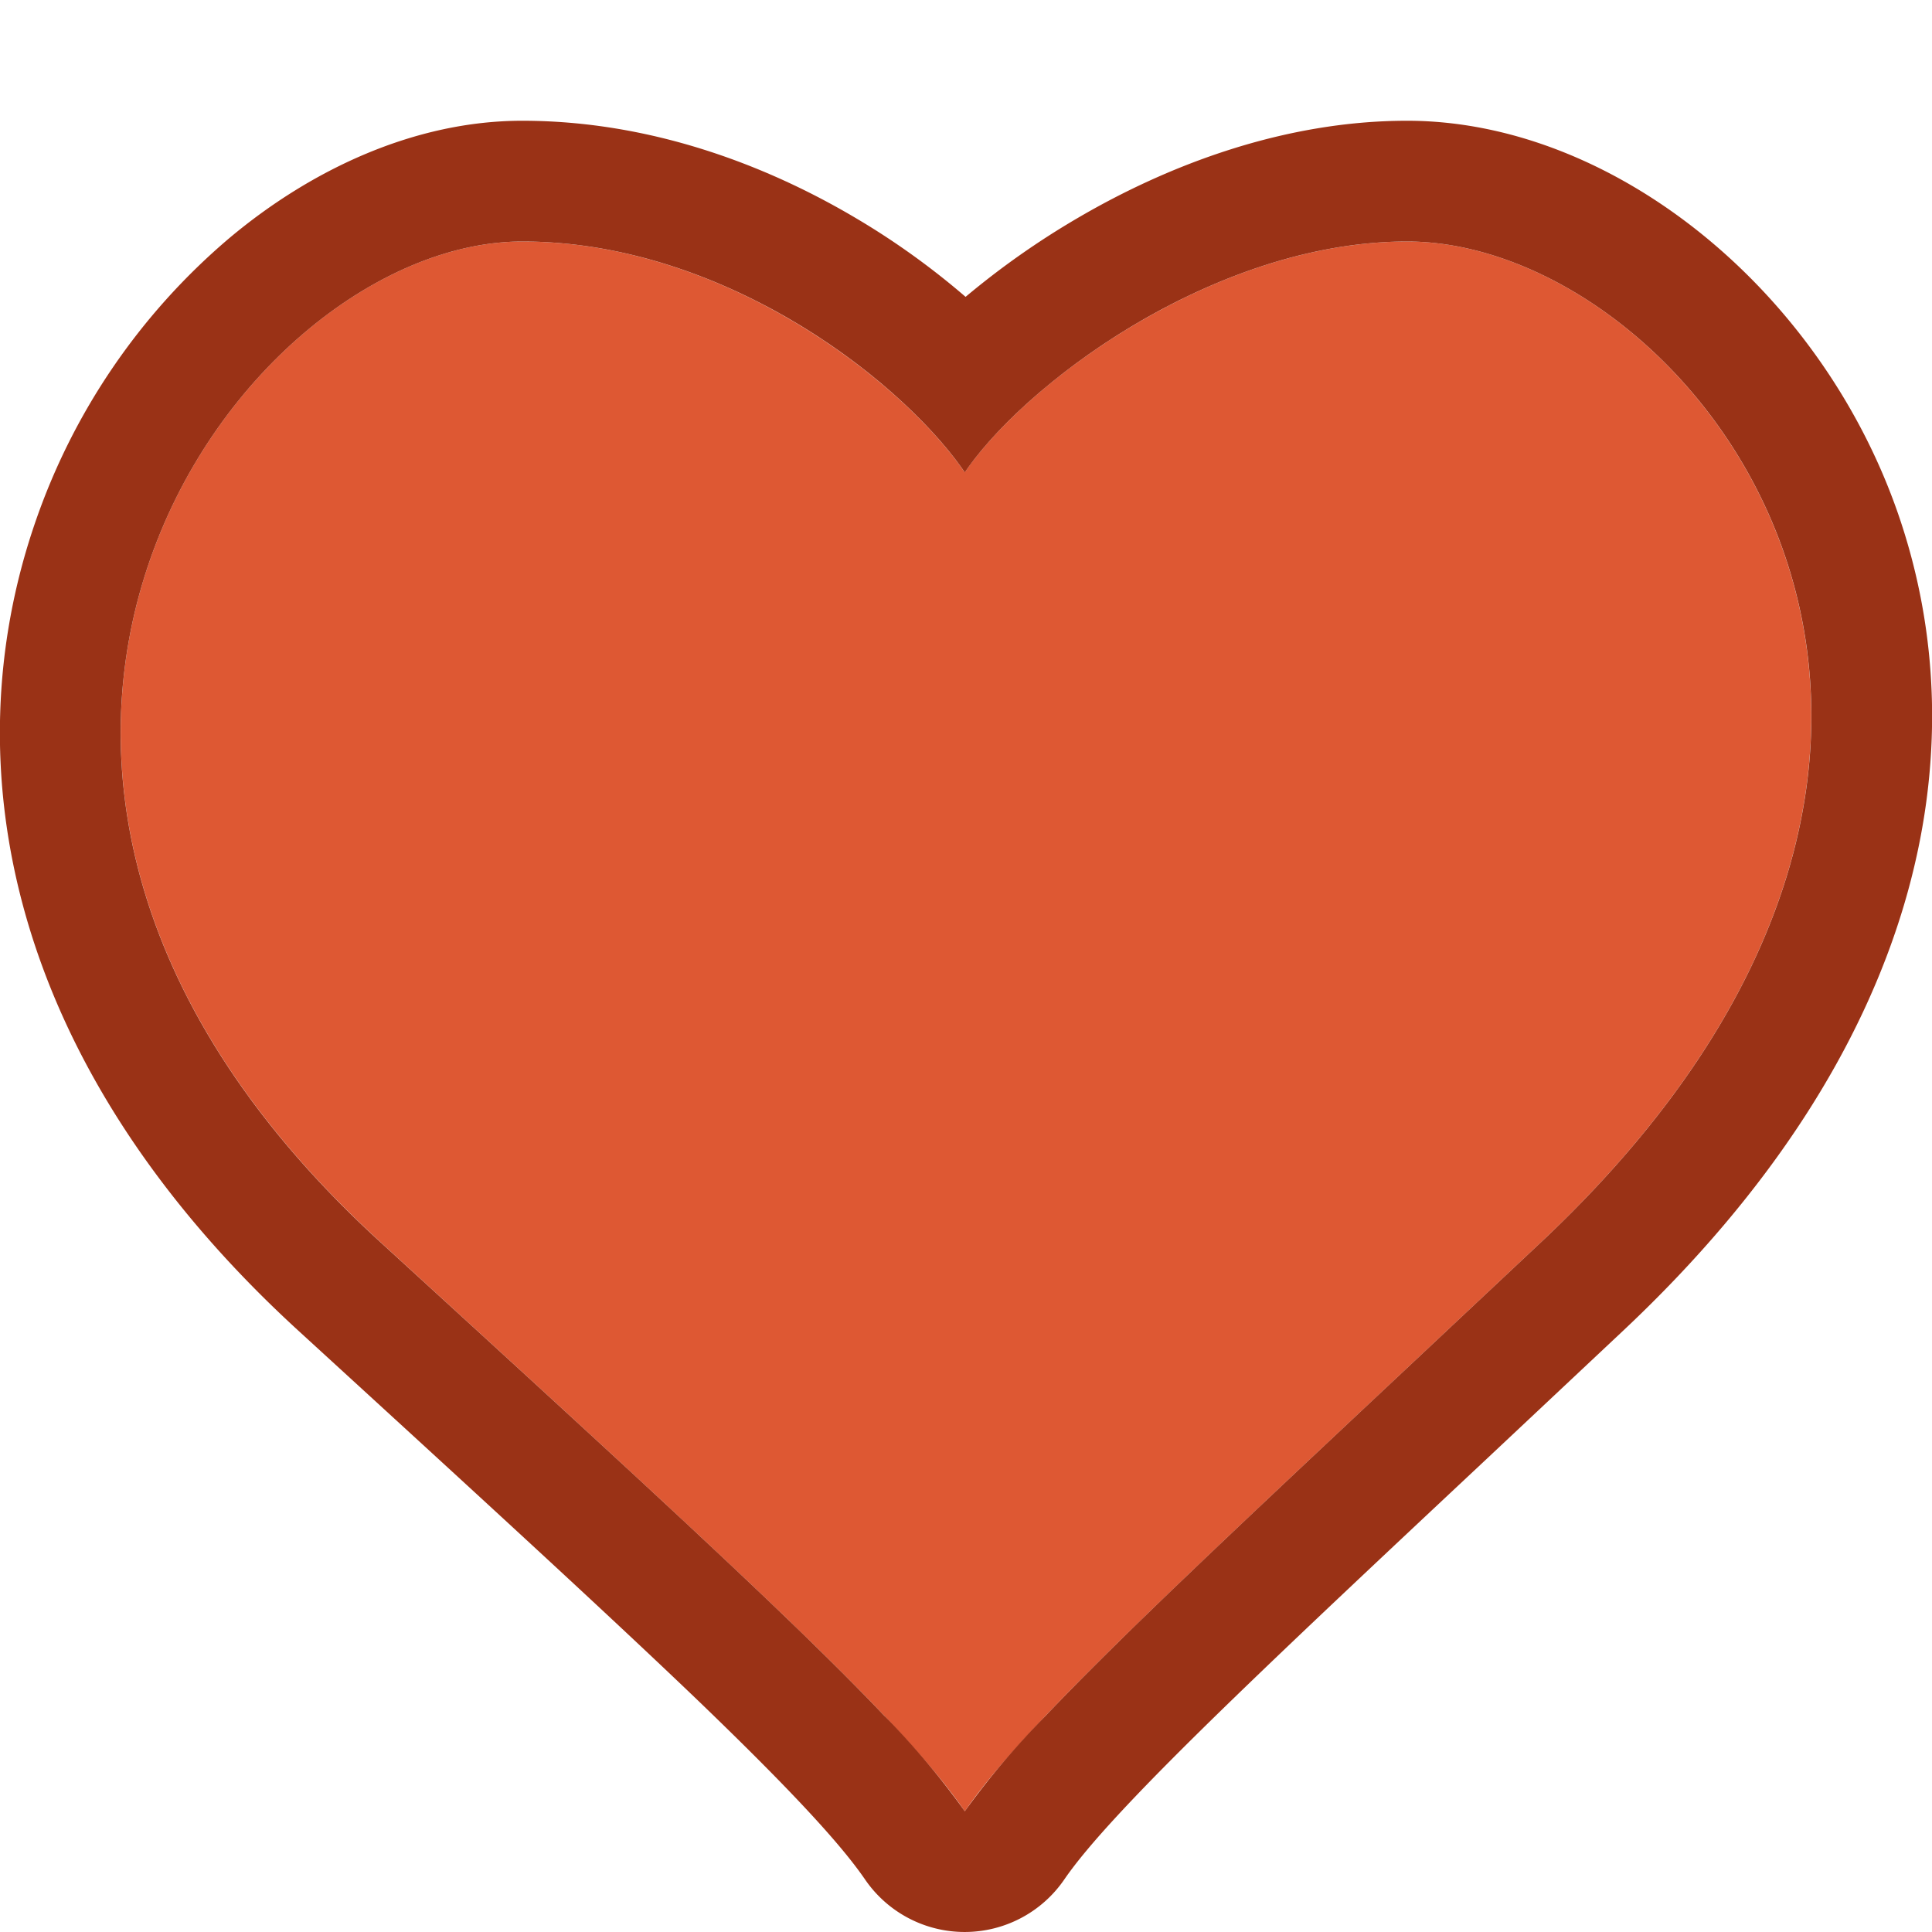 <svg fill="none" viewBox="0 0 16 16" xmlns="http://www.w3.org/2000/svg">
  <g clip-path="url(#Heart-Color-16_svg__a)">
    <path fill="#DE5833" d="M7.99 3.912C7.465 3.147 5.984 2 4.325 2 1.97 2-1.17 6.333 3.148 10.284 6.118 13.002 7.466 14.235 7.99 15c.524-.765 1.981-2.086 4.776-4.716C17.235 6.078 14.008 2 11.653 2c-1.57 0-3.14 1.147-3.664 1.912Z"/>
    <path fill="#9A3216" fill-rule="evenodd" d="M7.327 14.213c-.756-.797-2.051-1.982-4.18-3.929C-1.17 6.334 1.97 2 4.326 2c1.168 0 2.248.568 2.968 1.172.302.254.541.513.696.74.153-.224.396-.481.703-.732.74-.607 1.85-1.18 2.96-1.18 2.356 0 5.583 4.078 1.113 8.284l-1.13 1.061c-1.393 1.307-2.362 2.216-2.982 2.87A6.79 6.79 0 0 0 7.99 15a6.693 6.693 0 0 0-.662-.787Zm.67-11.755a6.72 6.72 0 0 1 .927-.652C9.675 1.366 10.635 1 11.653 1c1.688 0 3.406 1.376 4.059 3.234.698 1.99.201 4.46-2.262 6.779l-1.137 1.068c-.856.802-1.544 1.448-2.092 1.979-.79.765-1.211 1.219-1.407 1.505a1 1 0 0 1-1.65 0c-.197-.287-.594-.722-1.371-1.47-.763-.732-1.831-1.71-3.32-3.073C.056 8.81-.395 6.334.288 4.337a5.373 5.373 0 0 1 1.61-2.364C2.583 1.398 3.441 1 4.325 1c1.056 0 2.017.363 2.769.81.33.195.634.417.902.648Z" clip-rule="evenodd"/>
  </g>
  <defs>
    <clipPath id="Heart-Color-16_svg__a">
      <path fill="#fff" d="M0 0h16v16H0z"/>
    </clipPath>
  </defs>
</svg>
